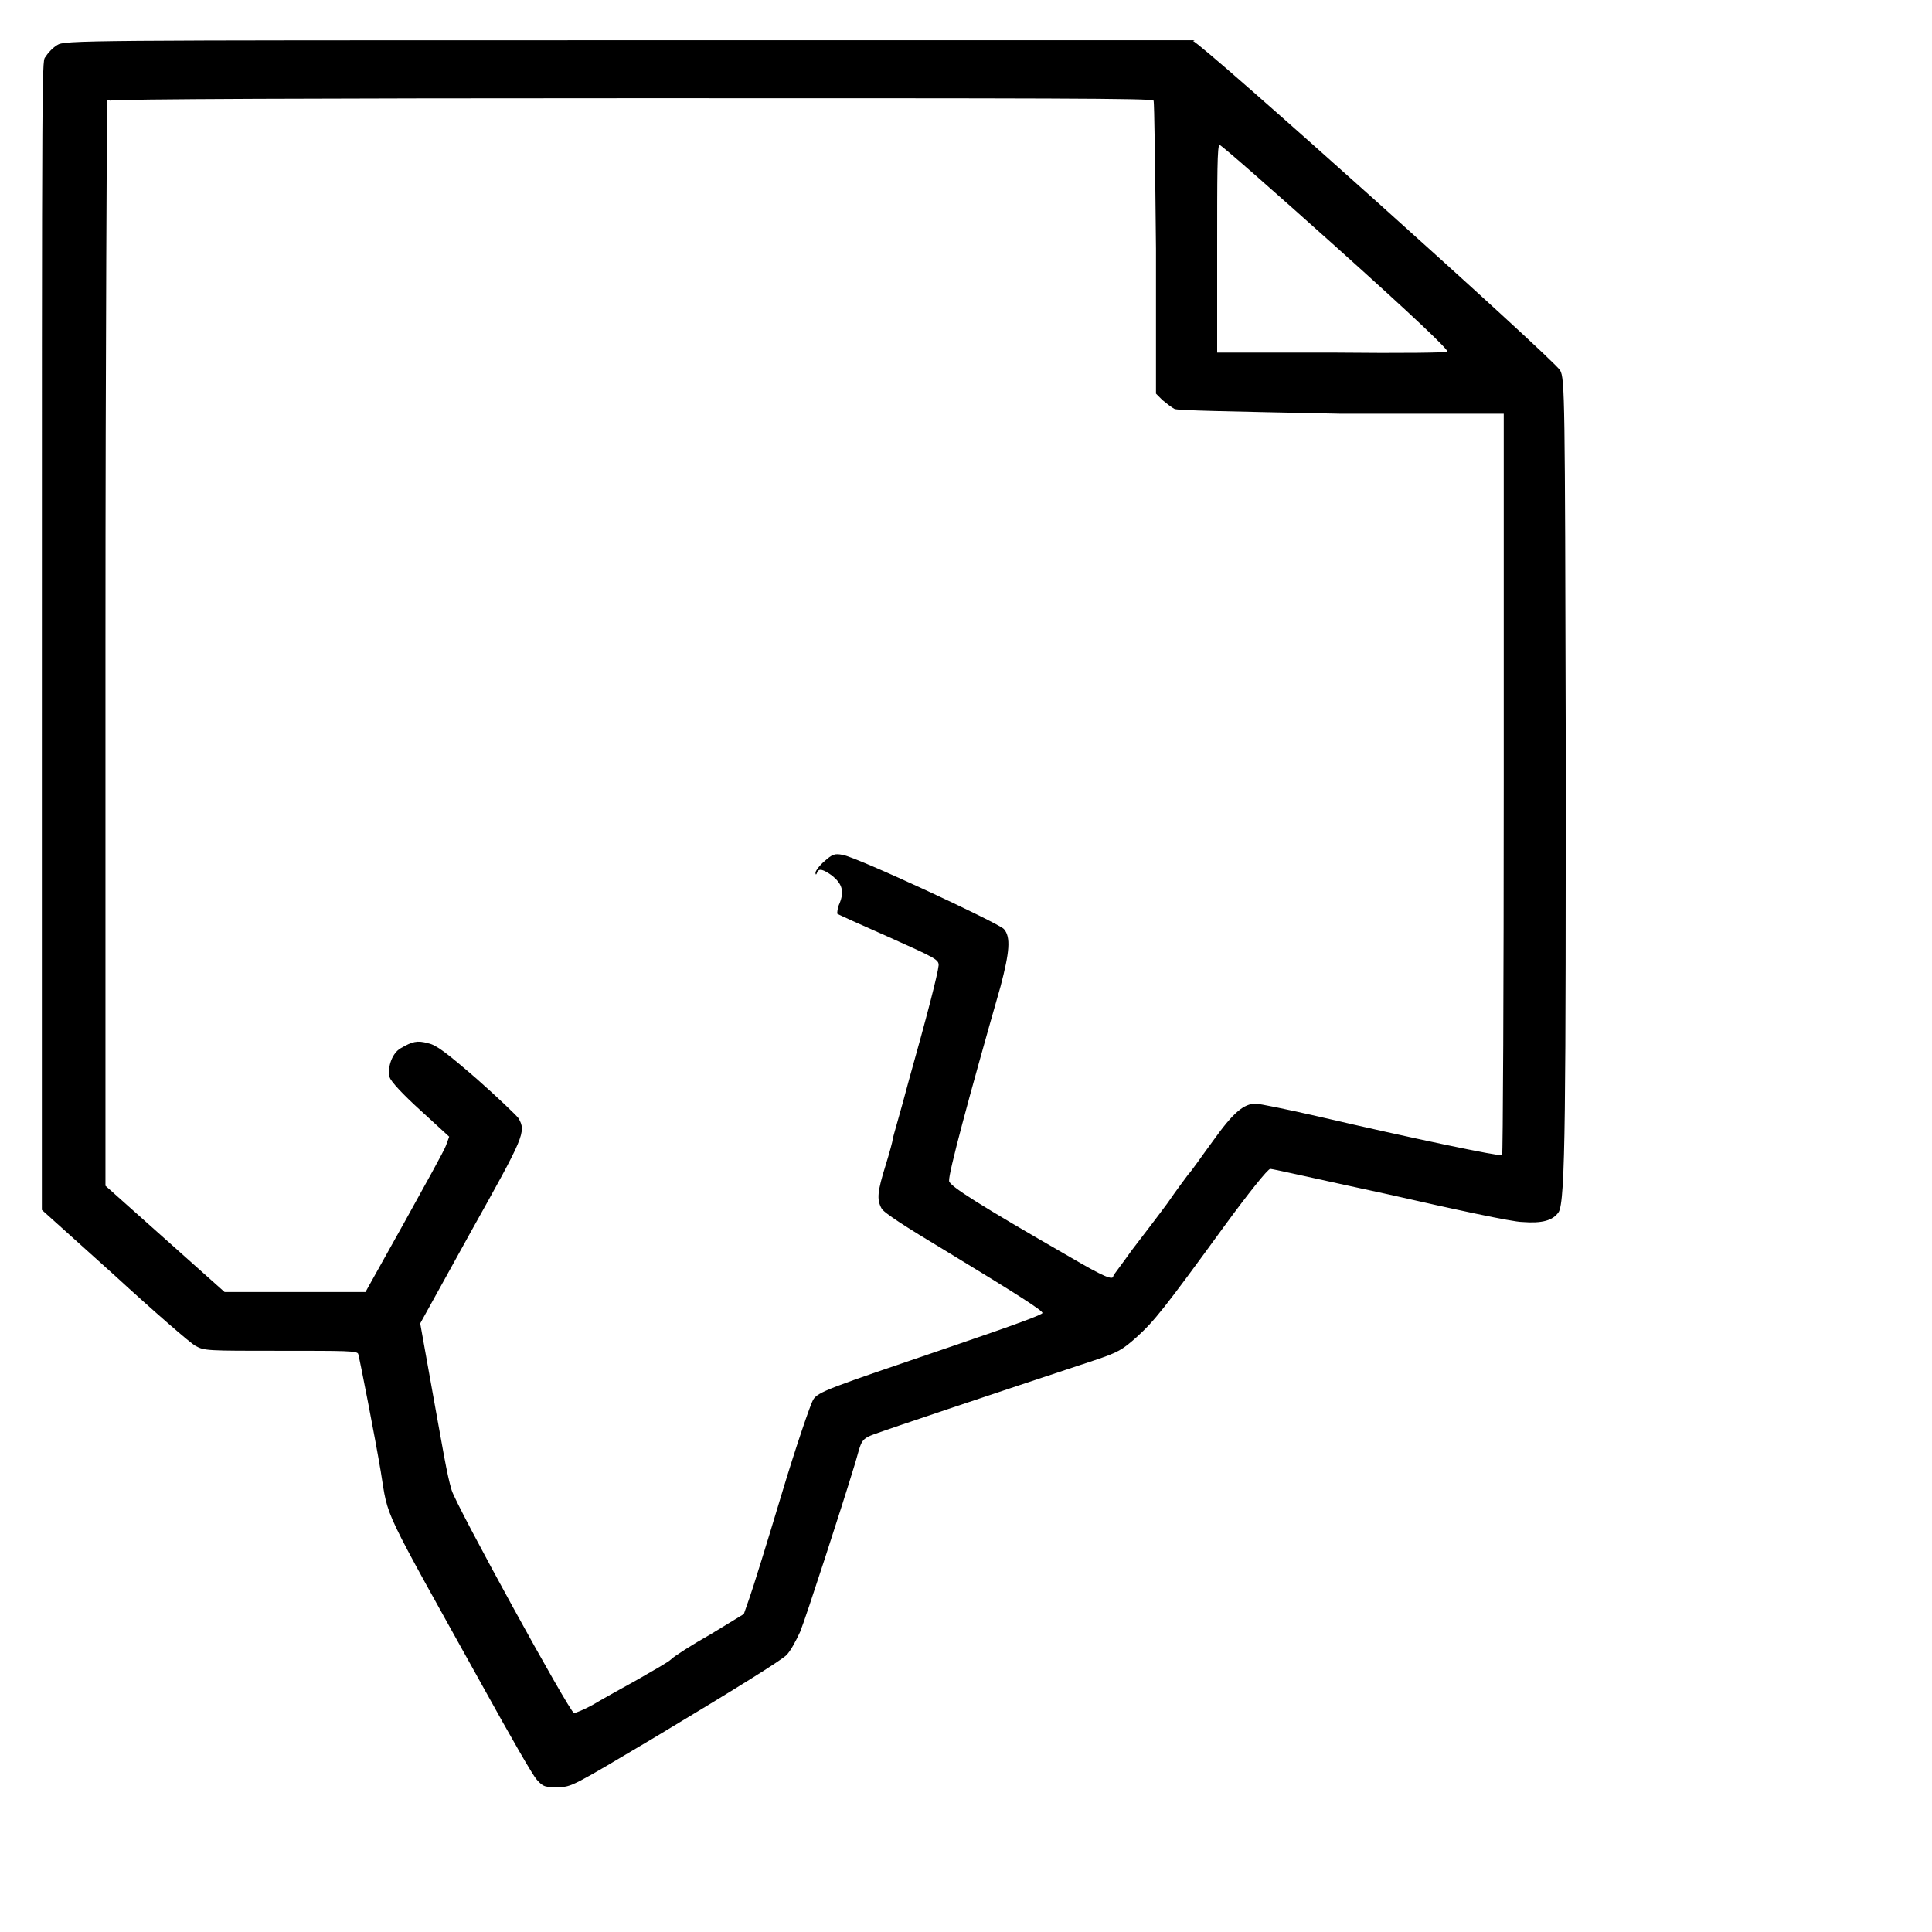 <svg width="24" height="24" viewBox="0 0 24 24">
      <path
          d="M14.82,.51c.1,.02,4.47,3.94,4.56,4.09,.06,.1,.06,.36,.07,4.53,0,4.61,0,5.81-.09,5.93-.07,.1-.2,.14-.45,.12-.12,0-.86-.16-1.65-.34-.79-.17-1.45-.32-1.48-.32-.03,0-.27,.3-.57,.71-.75,1.03-.87,1.18-1.09,1.38-.18,.16-.23,.19-.53,.29-1.27,.42-2.55,.85-2.74,.92-.11,.04-.14,.07-.17,.16-.02,.06-.05,.18-.08,.27-.13,.43-.59,1.85-.66,2.02-.05,.11-.12,.24-.17,.29q-.1,.1-1.65,1.03c-1.01,.6-1.02,.61-1.19,.61-.16,0-.18,0-.26-.09-.05-.05-.34-.56-.65-1.12-1.3-2.34-1.19-2.1-1.29-2.71-.07-.42-.26-1.39-.28-1.46-.01-.04-.15-.04-.96-.04-.92,0-.95,0-1.06-.06-.06-.03-.52-.43-1.01-.88l-.9-.81v-5.37c0-9.44,0-8.87,.05-8.96,.03-.05,.09-.11,.14-.14,.09-.06,.27-.06,7.07-.06,3.84,0,7.02,0,7.06,0h0ZM1.33,1.24s-.02,3.06-.02,6.76v6.73l.74,.66,.74,.66h1.75l.48-.86c.26-.47,.5-.9,.52-.96l.04-.11-.36-.33c-.21-.19-.37-.36-.38-.41-.03-.12,.03-.3,.14-.36,.14-.08,.2-.1,.34-.06,.1,.02,.23,.12,.6,.44,.26,.23,.49,.45,.52,.49,.1,.17,.07,.23-.59,1.41l-.63,1.14,.12,.67c.17,.94,.21,1.2,.27,1.4,.05,.18,1.46,2.75,1.52,2.77,.02,0,.12-.04,.23-.1,.1-.06,.35-.2,.55-.31,.19-.11,.39-.22,.43-.26,.04-.04,.26-.18,.49-.31l.41-.25,.07-.2c.04-.11,.22-.69,.4-1.29,.18-.6,.36-1.12,.39-1.17,.06-.1,.18-.14,1.65-.64,.91-.31,1.2-.42,1.2-.44,0-.03-.31-.23-1.2-.77-.5-.3-.78-.48-.8-.53-.06-.11-.05-.21,.05-.53,.05-.16,.09-.31,.09-.33,0-.02,.1-.35,.2-.73,.22-.78,.36-1.32,.37-1.43,0-.07-.04-.09-.62-.35-.34-.15-.63-.28-.64-.29,0,0,0-.07,.03-.13,.06-.15,.03-.24-.09-.34-.11-.08-.17-.1-.19-.04-.01,.03-.02,.03-.02,0,0-.02,.05-.09,.11-.14,.1-.09,.13-.1,.23-.08,.18,.03,1.92,.84,2,.92,.09,.1,.07,.29-.04,.71-.4,1.4-.65,2.33-.64,2.42,0,.06,.38,.3,1.51,.95,.41,.24,.53,.29,.53,.23,0-.01,.11-.15,.23-.32,.13-.17,.33-.43,.44-.58,.11-.16,.23-.32,.26-.36,.04-.04,.17-.23,.31-.42,.25-.35,.38-.46,.53-.46,.04,0,.39,.07,.78,.16,1.16,.27,2.26,.5,2.28,.48,.01-.01,.02-2.09,.02-4.63V5.14h-2.02c-1.44-.03-2.03-.04-2.07-.06-.04-.02-.1-.07-.15-.11l-.08-.08v-1.8c-.01-.99-.02-1.82-.03-1.84,0-.03-1.33-.03-6.48-.03-3.77,0-6.47,.01-6.48,.03h0Zm13.79,1.85v1.29h1.42c.94,.01,1.42,0,1.44-.01,.02-.02-.41-.43-1.38-1.3-.78-.7-1.43-1.27-1.45-1.27-.03,0-.03,.38-.03,1.29h0Z"
      />
</svg
>


